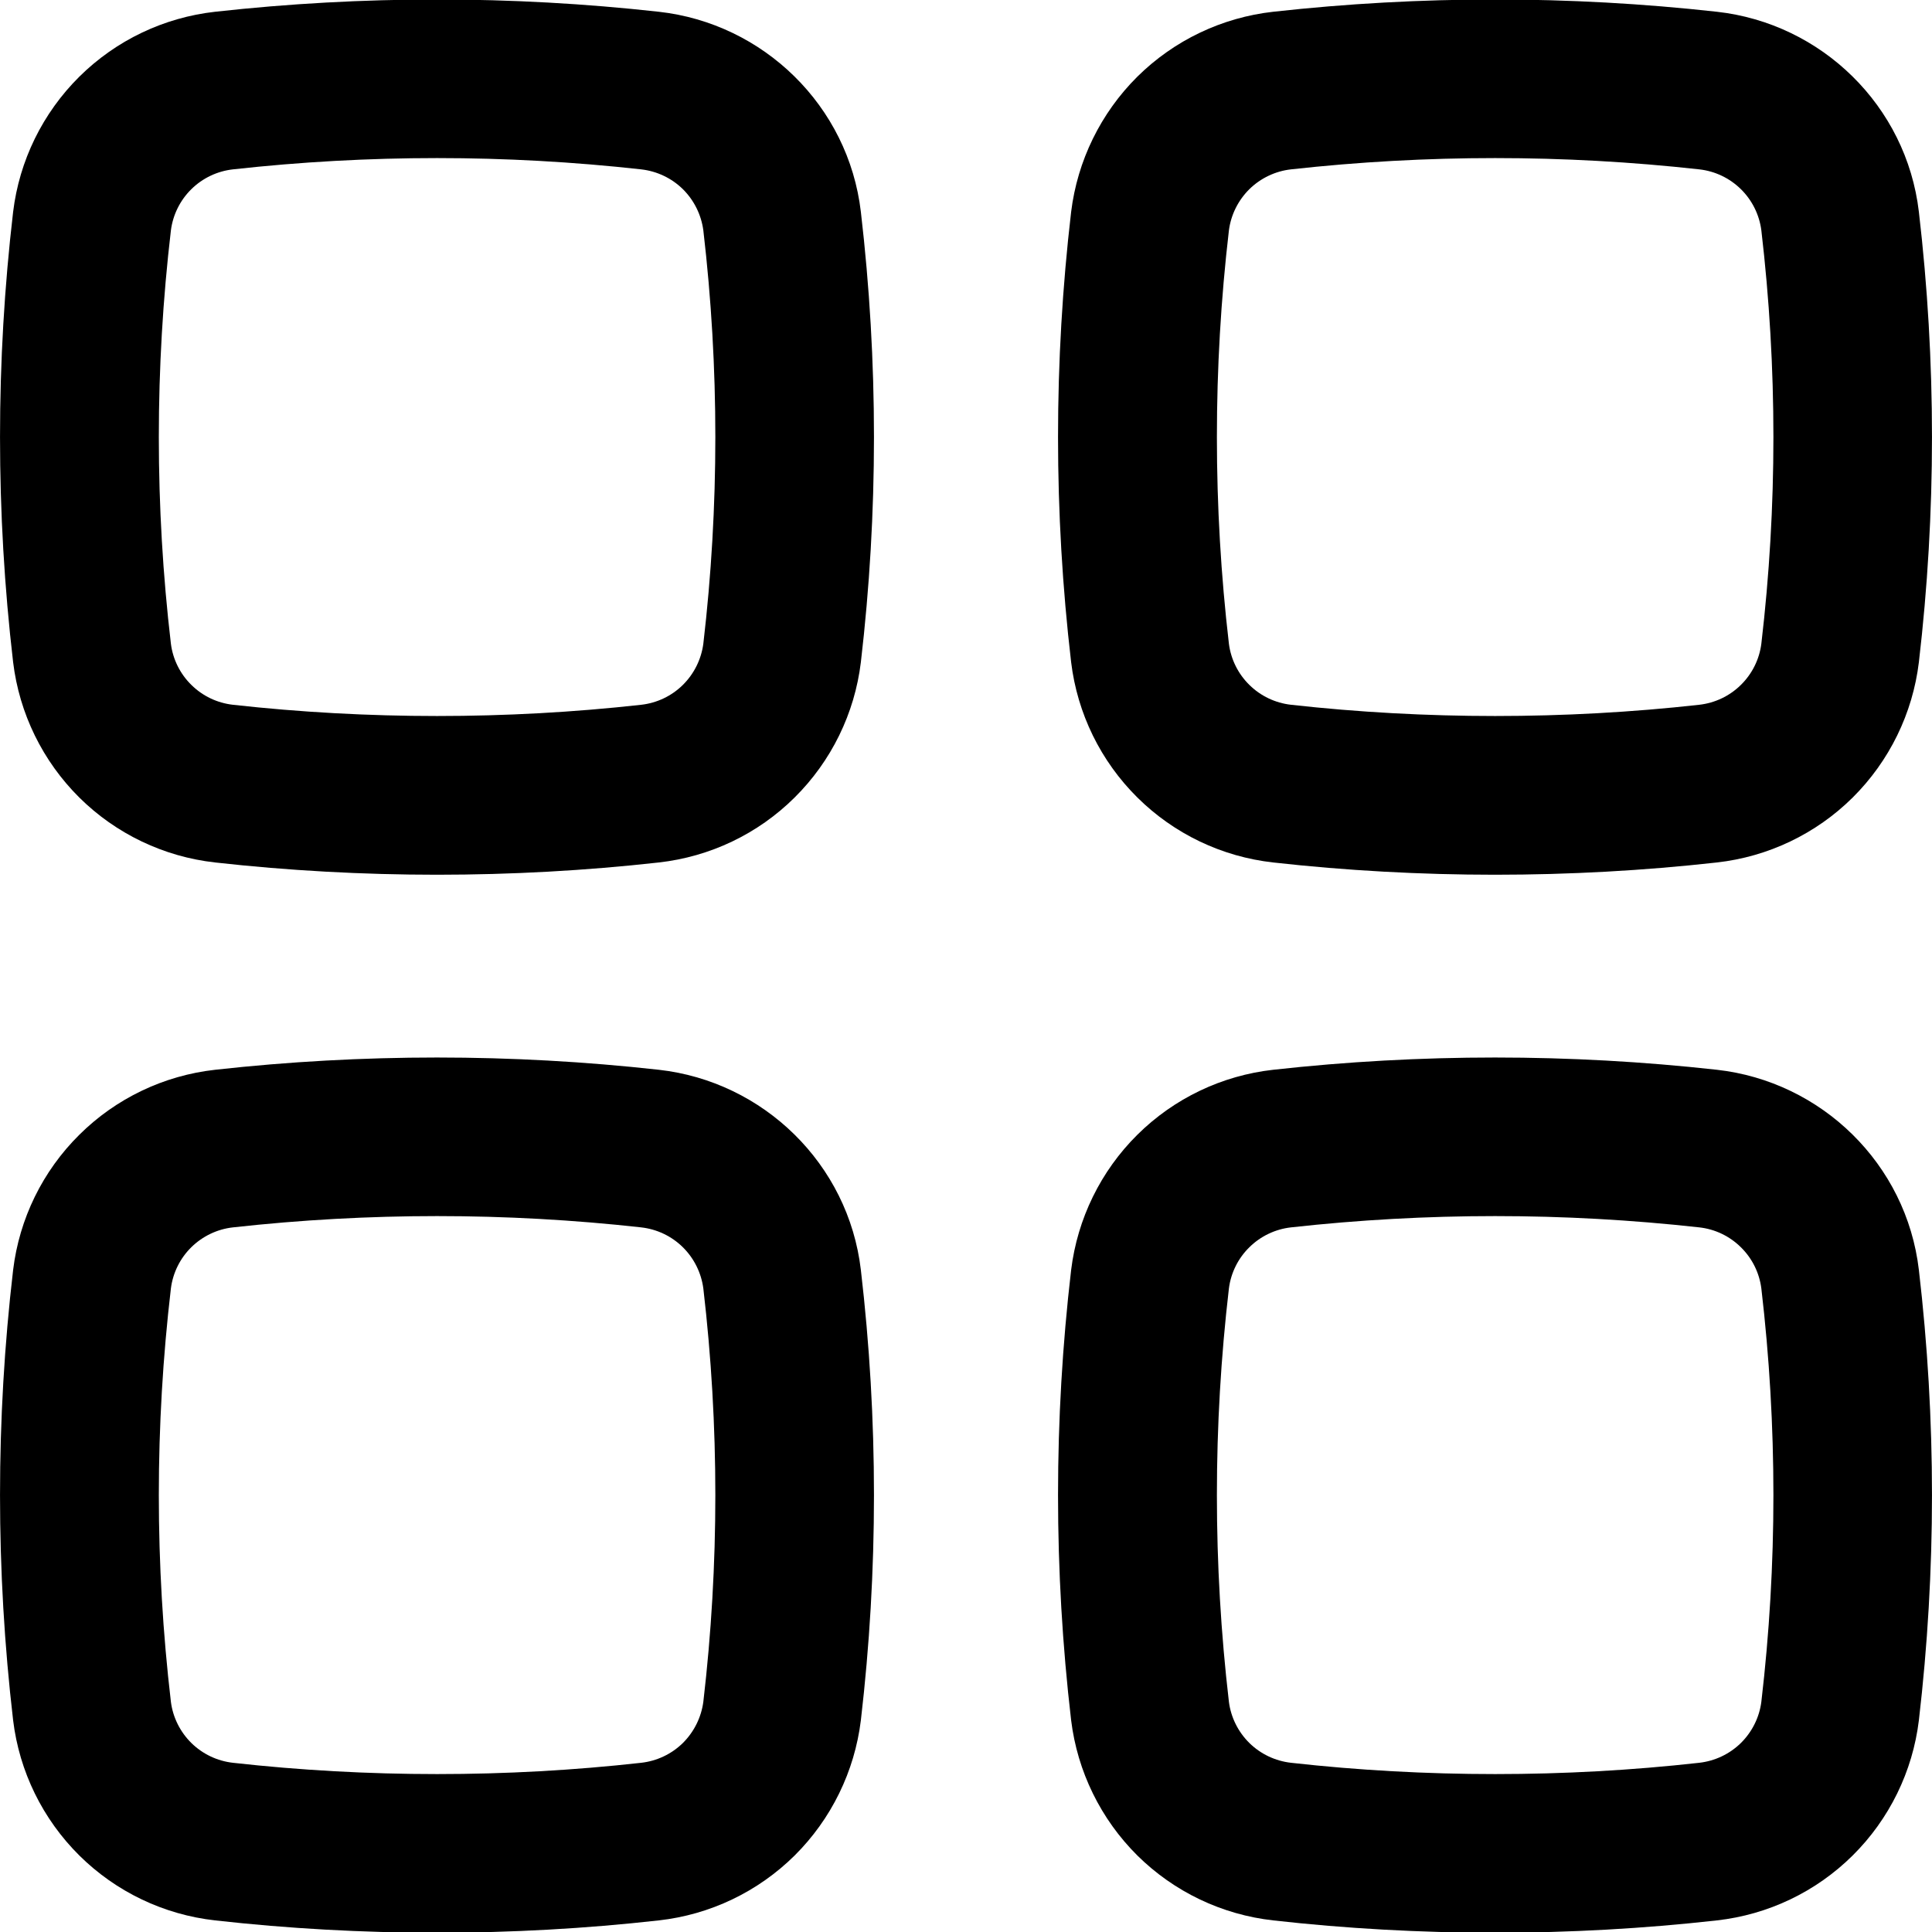 <svg width="24" height="24" viewBox="0 0 24 24" fill="none" xmlns="http://www.w3.org/2000/svg">
<g clip-path="url(#clip0_174_431)">
<path fill-rule="evenodd" clip-rule="evenodd" d="M7.966 2.104C6.28 1.917 4.579 1.917 2.893 2.104C2.698 2.126 2.516 2.213 2.377 2.35C2.237 2.488 2.148 2.668 2.123 2.862C1.923 4.568 1.923 6.292 2.123 7.997C2.148 8.192 2.238 8.372 2.378 8.509C2.518 8.647 2.699 8.733 2.894 8.755C4.565 8.941 6.294 8.941 7.965 8.755C8.16 8.733 8.342 8.647 8.482 8.509C8.621 8.372 8.711 8.192 8.737 7.997C8.936 6.291 8.936 4.567 8.737 2.861C8.711 2.667 8.621 2.486 8.482 2.349C8.342 2.212 8.16 2.126 7.965 2.104M2.673 0.146C4.504 -0.057 6.352 -0.057 8.183 0.146C9.484 0.29 10.54 1.315 10.694 2.632C10.911 4.491 10.911 6.368 10.694 8.226C10.617 8.863 10.327 9.455 9.871 9.907C9.416 10.359 8.821 10.643 8.183 10.714C6.367 10.917 4.49 10.917 2.673 10.714C2.036 10.643 1.441 10.359 0.985 9.907C0.53 9.455 0.24 8.863 0.163 8.226C-0.054 6.368 -0.054 4.491 0.163 2.632C0.24 1.996 0.53 1.404 0.986 0.952C1.441 0.501 2.036 0.217 2.673 0.146ZM7.966 15.247C6.28 15.06 4.579 15.06 2.893 15.247C2.698 15.269 2.517 15.356 2.377 15.493C2.238 15.63 2.148 15.81 2.123 16.005C1.923 17.711 1.923 19.435 2.123 21.141C2.148 21.335 2.238 21.515 2.378 21.653C2.518 21.79 2.699 21.876 2.894 21.898C4.565 22.085 6.294 22.085 7.965 21.898C8.16 21.876 8.342 21.79 8.482 21.653C8.621 21.515 8.711 21.335 8.737 21.141C8.936 19.435 8.936 17.71 8.737 16.005C8.711 15.81 8.621 15.63 8.482 15.493C8.342 15.355 8.16 15.269 7.965 15.247M2.673 13.289C4.504 13.086 6.352 13.086 8.183 13.289C9.484 13.434 10.54 14.459 10.694 15.776C10.911 17.634 10.911 19.511 10.694 21.37C10.616 22.006 10.326 22.598 9.871 23.05C9.415 23.501 8.821 23.785 8.183 23.856C6.367 24.06 4.49 24.06 2.673 23.856C2.036 23.785 1.441 23.501 0.986 23.05C0.53 22.598 0.24 22.006 0.163 21.37C-0.054 19.511 -0.054 17.634 0.163 15.776C0.24 15.139 0.53 14.547 0.986 14.096C1.441 13.644 2.036 13.36 2.673 13.289ZM21.11 2.104C19.424 1.917 17.722 1.917 16.036 2.104C15.842 2.126 15.66 2.213 15.52 2.35C15.381 2.488 15.291 2.668 15.266 2.862C15.067 4.568 15.067 6.292 15.266 7.997C15.291 8.192 15.381 8.372 15.521 8.509C15.661 8.647 15.843 8.733 16.038 8.755C17.708 8.941 19.438 8.941 21.108 8.755C21.303 8.733 21.485 8.647 21.625 8.509C21.765 8.372 21.855 8.192 21.88 7.997C22.08 6.291 22.08 4.567 21.88 2.861C21.855 2.667 21.765 2.486 21.625 2.349C21.485 2.212 21.305 2.126 21.11 2.104ZM15.817 0.146C17.648 -0.057 19.496 -0.057 21.327 0.146C22.628 0.29 23.683 1.315 23.837 2.632C24.054 4.491 24.054 6.368 23.837 8.226C23.76 8.863 23.47 9.455 23.015 9.907C22.559 10.359 21.964 10.643 21.327 10.714C19.51 10.917 17.633 10.917 15.817 10.714C15.179 10.643 14.585 10.359 14.129 9.907C13.673 9.455 13.383 8.863 13.306 8.226C13.089 6.368 13.089 4.491 13.306 2.632C13.384 1.996 13.674 1.404 14.129 0.952C14.585 0.501 15.18 0.217 15.817 0.146ZM21.11 15.247C19.424 15.06 17.722 15.06 16.036 15.247C15.842 15.269 15.66 15.356 15.521 15.493C15.381 15.63 15.291 15.81 15.266 16.005C15.067 17.711 15.067 19.435 15.266 21.141C15.291 21.335 15.381 21.515 15.521 21.653C15.661 21.79 15.843 21.876 16.038 21.898C17.708 22.085 19.438 22.085 21.108 21.898C21.303 21.876 21.485 21.79 21.625 21.653C21.765 21.515 21.855 21.335 21.88 21.141C22.08 19.435 22.08 17.71 21.88 16.005C21.855 15.81 21.765 15.63 21.625 15.493C21.485 15.355 21.305 15.269 21.11 15.247ZM15.817 13.289C17.648 13.086 19.496 13.086 21.327 13.289C22.628 13.434 23.683 14.459 23.837 15.776C24.054 17.634 24.054 19.511 23.837 21.37C23.76 22.006 23.47 22.598 23.014 23.05C22.559 23.501 21.964 23.785 21.327 23.856C19.51 24.06 17.633 24.06 15.817 23.856C15.18 23.785 14.585 23.501 14.129 23.05C13.674 22.598 13.384 22.006 13.306 21.37C13.089 19.511 13.089 17.634 13.306 15.776C13.384 15.139 13.674 14.547 14.129 14.096C14.585 13.644 15.18 13.36 15.817 13.289Z" fill="black"/>
</g>
<defs>
<clipPath id="clip0_174_431">
<rect width="24" height="24" fill="white"/>
</clipPath>
</defs>
</svg>
